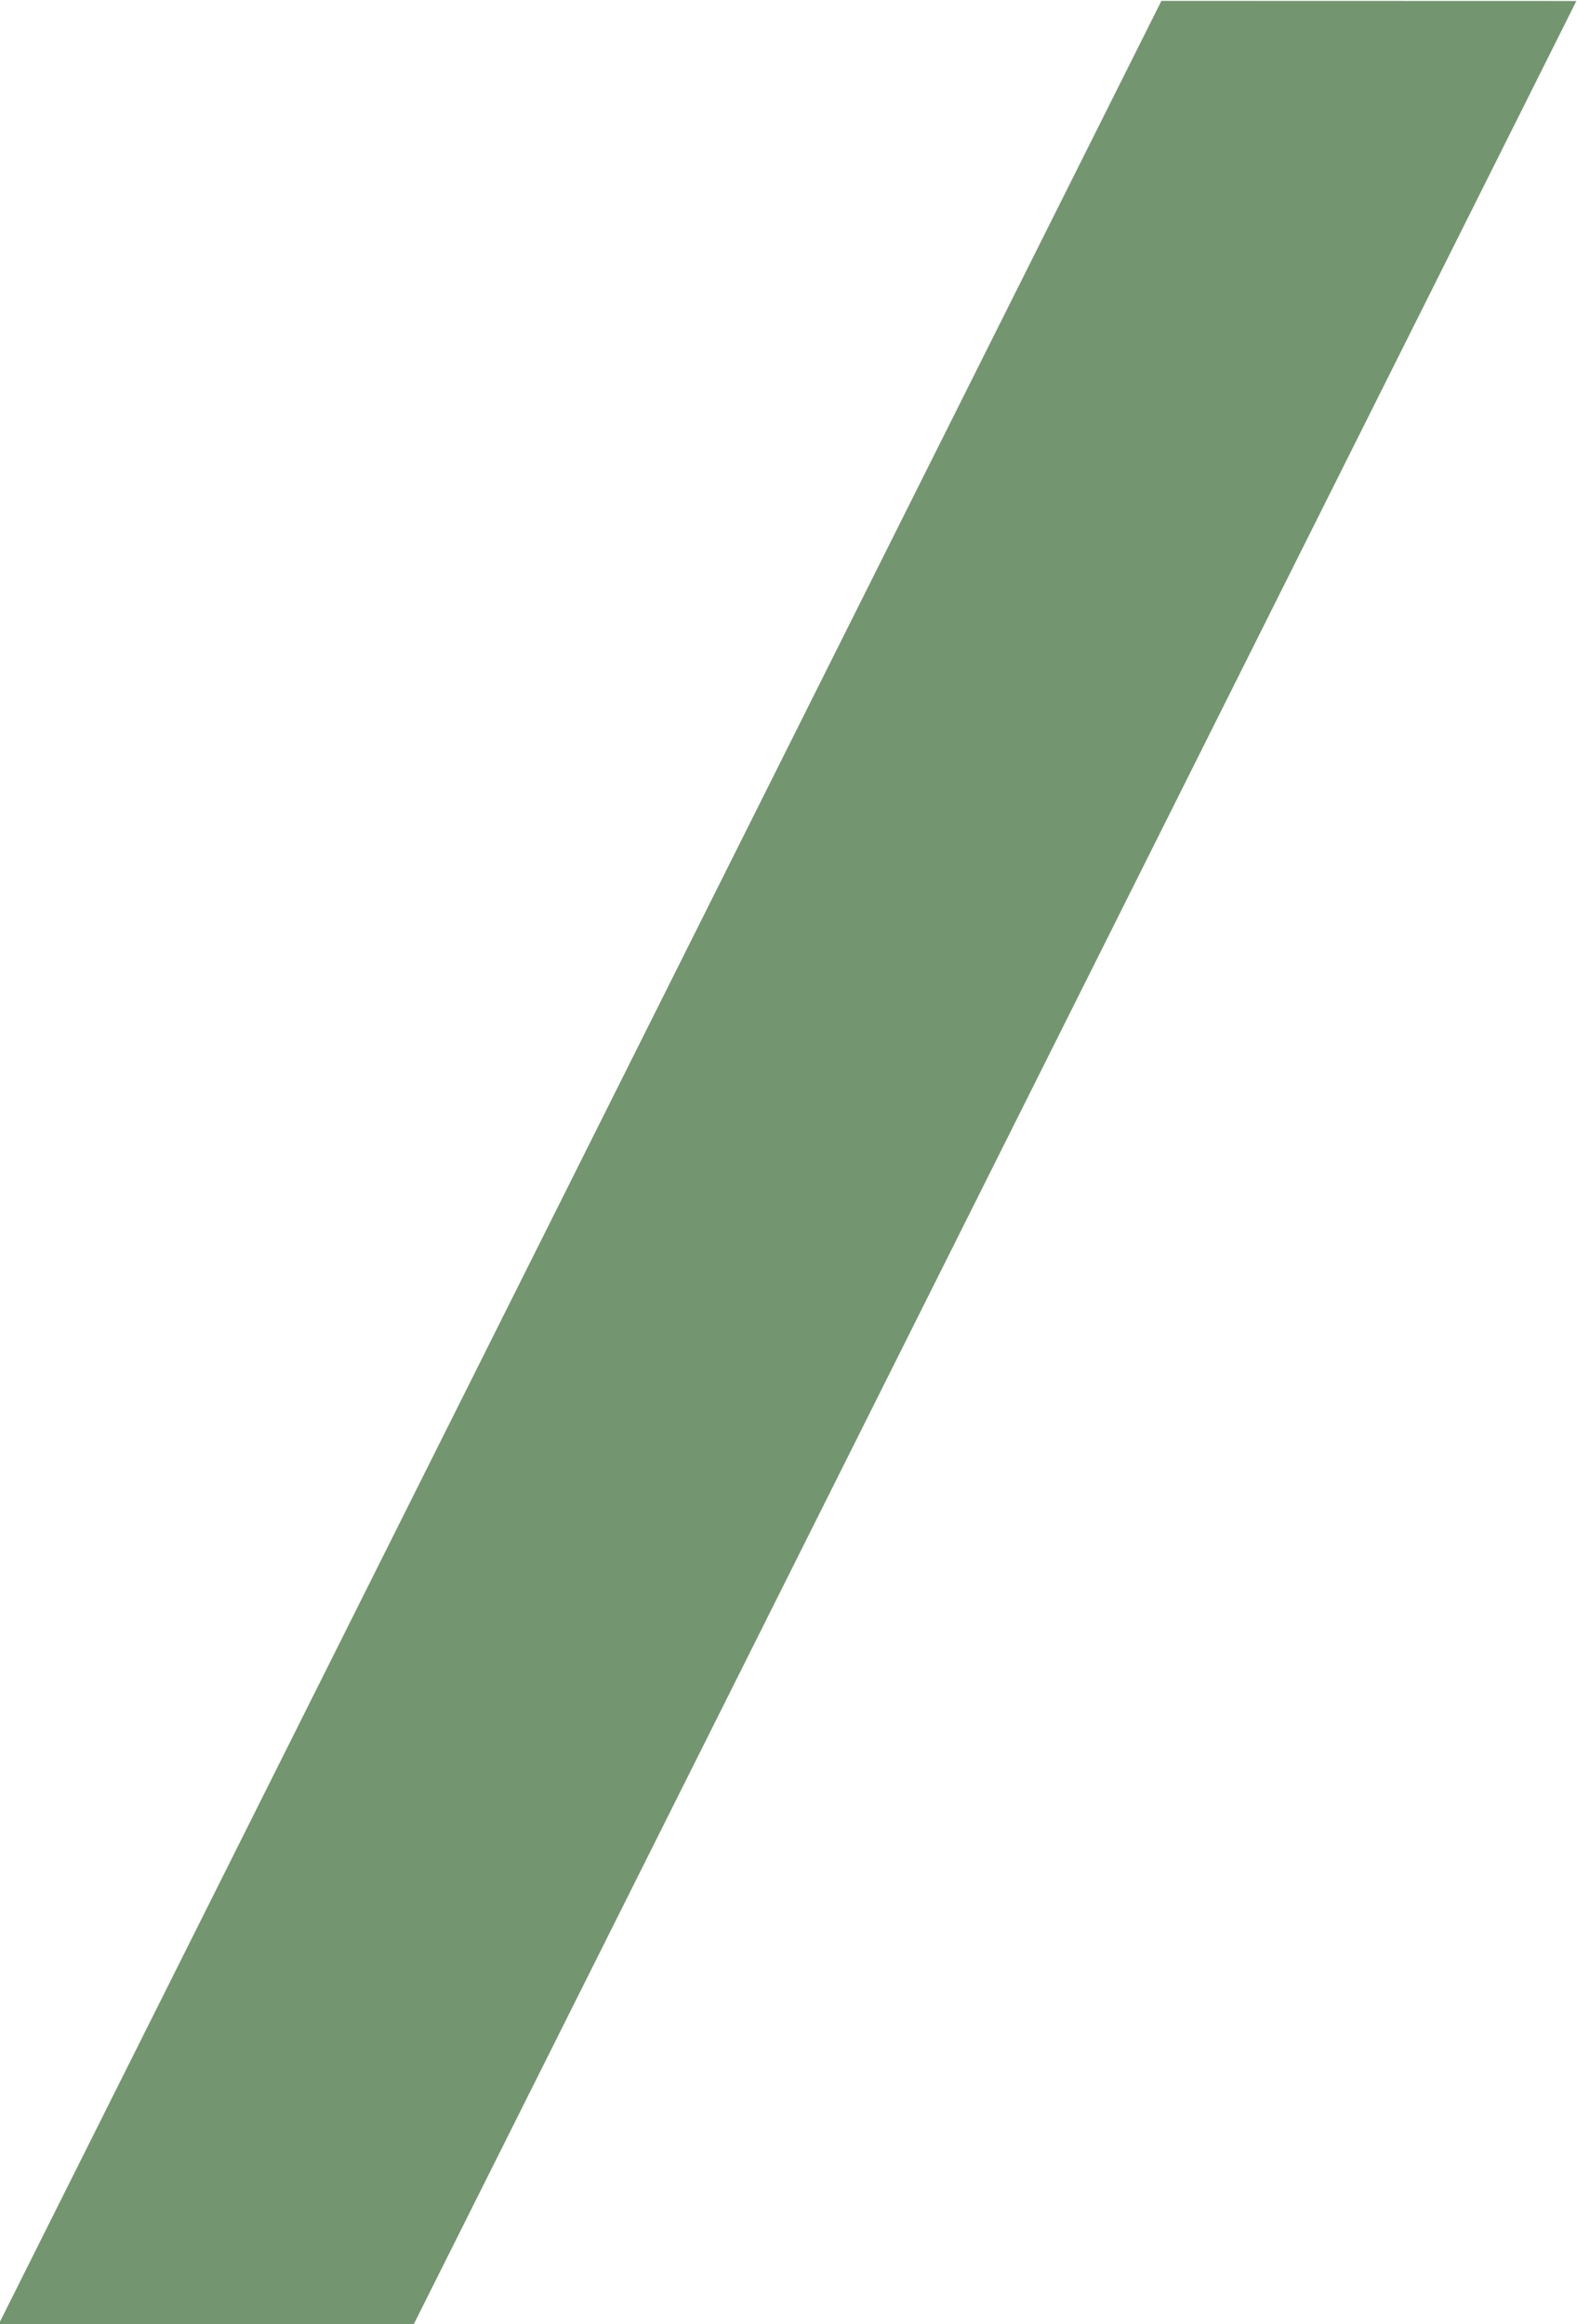 <?xml version="1.0" encoding="UTF-8" standalone="no"?>
<!DOCTYPE svg PUBLIC "-//W3C//DTD SVG 1.1//EN" "http://www.w3.org/Graphics/SVG/1.1/DTD/svg11.dtd">
<svg width="100%" height="100%" viewBox="0 0 380 560" version="1.1" xmlns="http://www.w3.org/2000/svg" xmlns:xlink="http://www.w3.org/1999/xlink" xml:space="preserve" xmlns:serif="http://www.serif.com/" style="fill-rule:evenodd;clip-rule:evenodd;stroke-linejoin:round;stroke-miterlimit:2;">
    <g transform="matrix(1,0,0,1,-130,2.27374e-13)">
        <g transform="matrix(0.775,0,0,0.933,0,0)">
            <g transform="matrix(1.29,0.619,-0.688,0.989,-167.742,-367.871)">
                <path d="M628.673,-21.254L553.673,25.656L586.16,612.008L661.16,565.098L628.673,-21.254Z" style="fill:rgb(115,149,111);"/>
            </g>
        </g>
    </g>
</svg>
